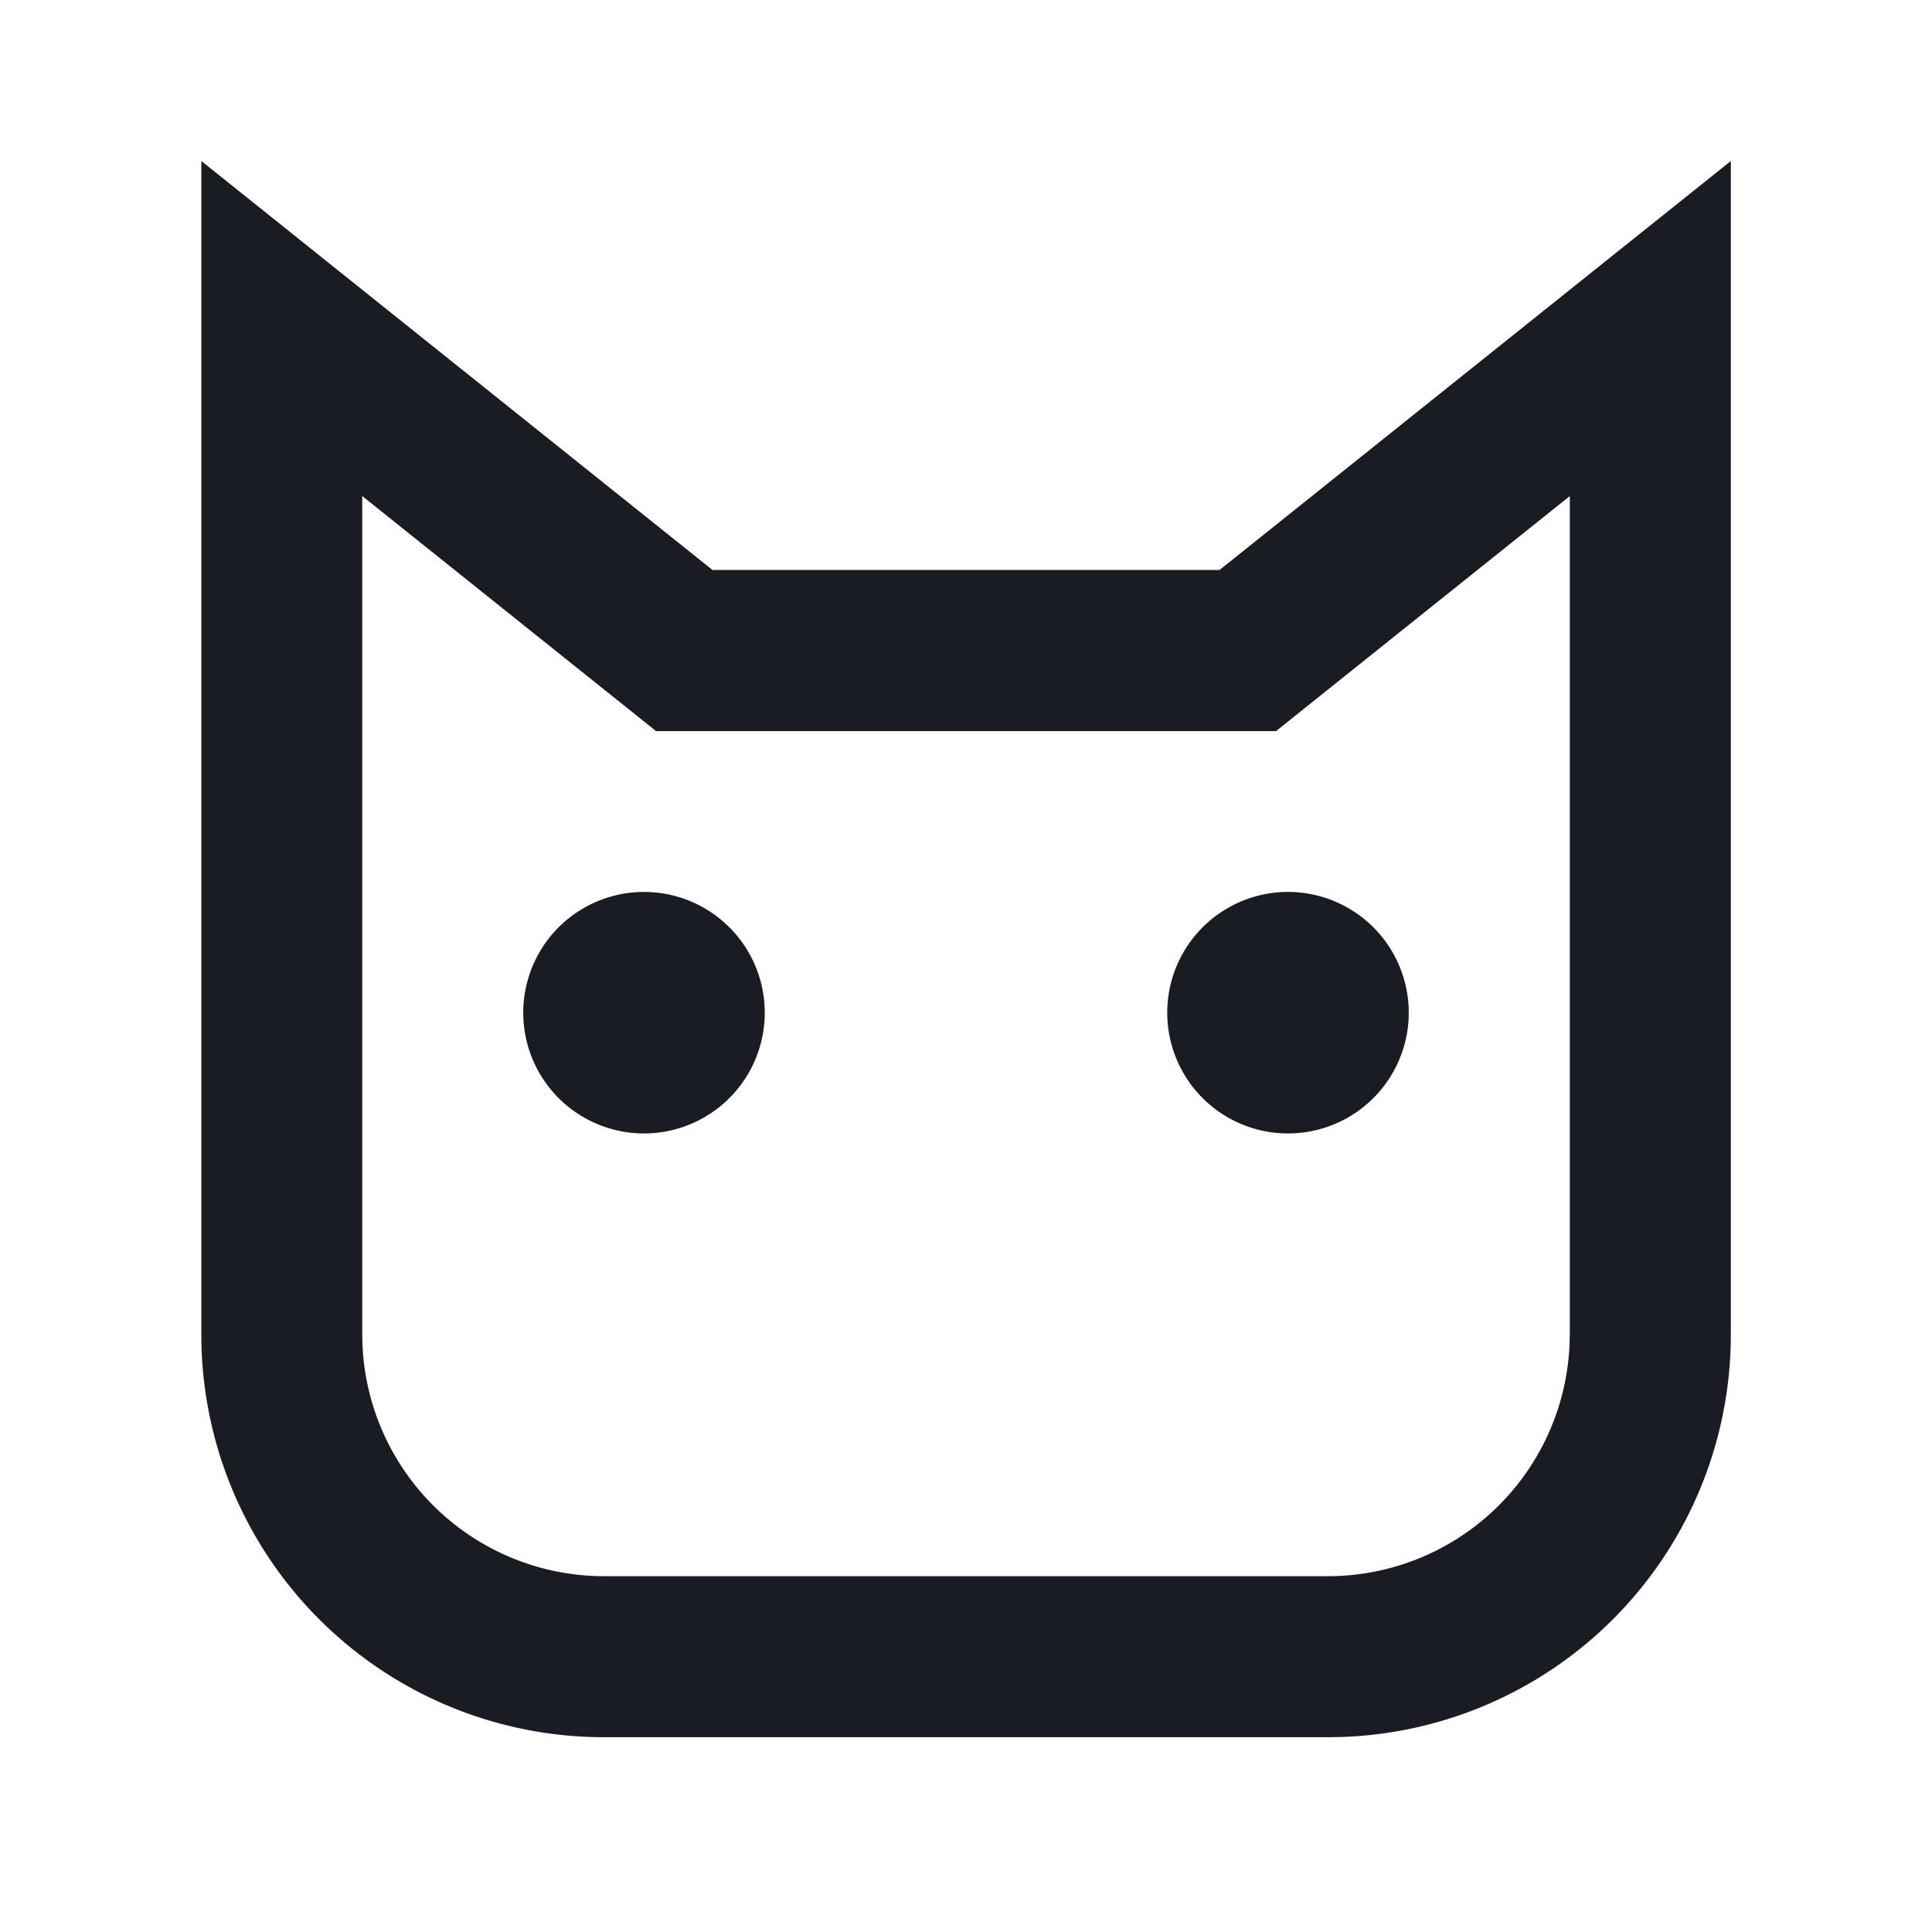<svg xmlns="http://www.w3.org/2000/svg" width="24" height="24" fill="none"><g fill="#191C22"><path d="M15.15 7.08H8.85L2.501 2v14.58a5 5 0 0 0 5 5h9a5 5 0 0 0 5-5V2L15.15 7.08Zm4.35 9.5a3.005 3.005 0 0 1-3 3h-9a3.005 3.005 0 0 1-3-3V6.162l3.65 2.92h7.701l3.65-2.92v10.42Z"/><path d="M8 14.08a1.5 1.5 0 1 0 0-3 1.5 1.5 0 0 0 0 3ZM16 14.08a1.5 1.5 0 1 0 0-3 1.5 1.5 0 0 0 0 3Z"/></g></svg>